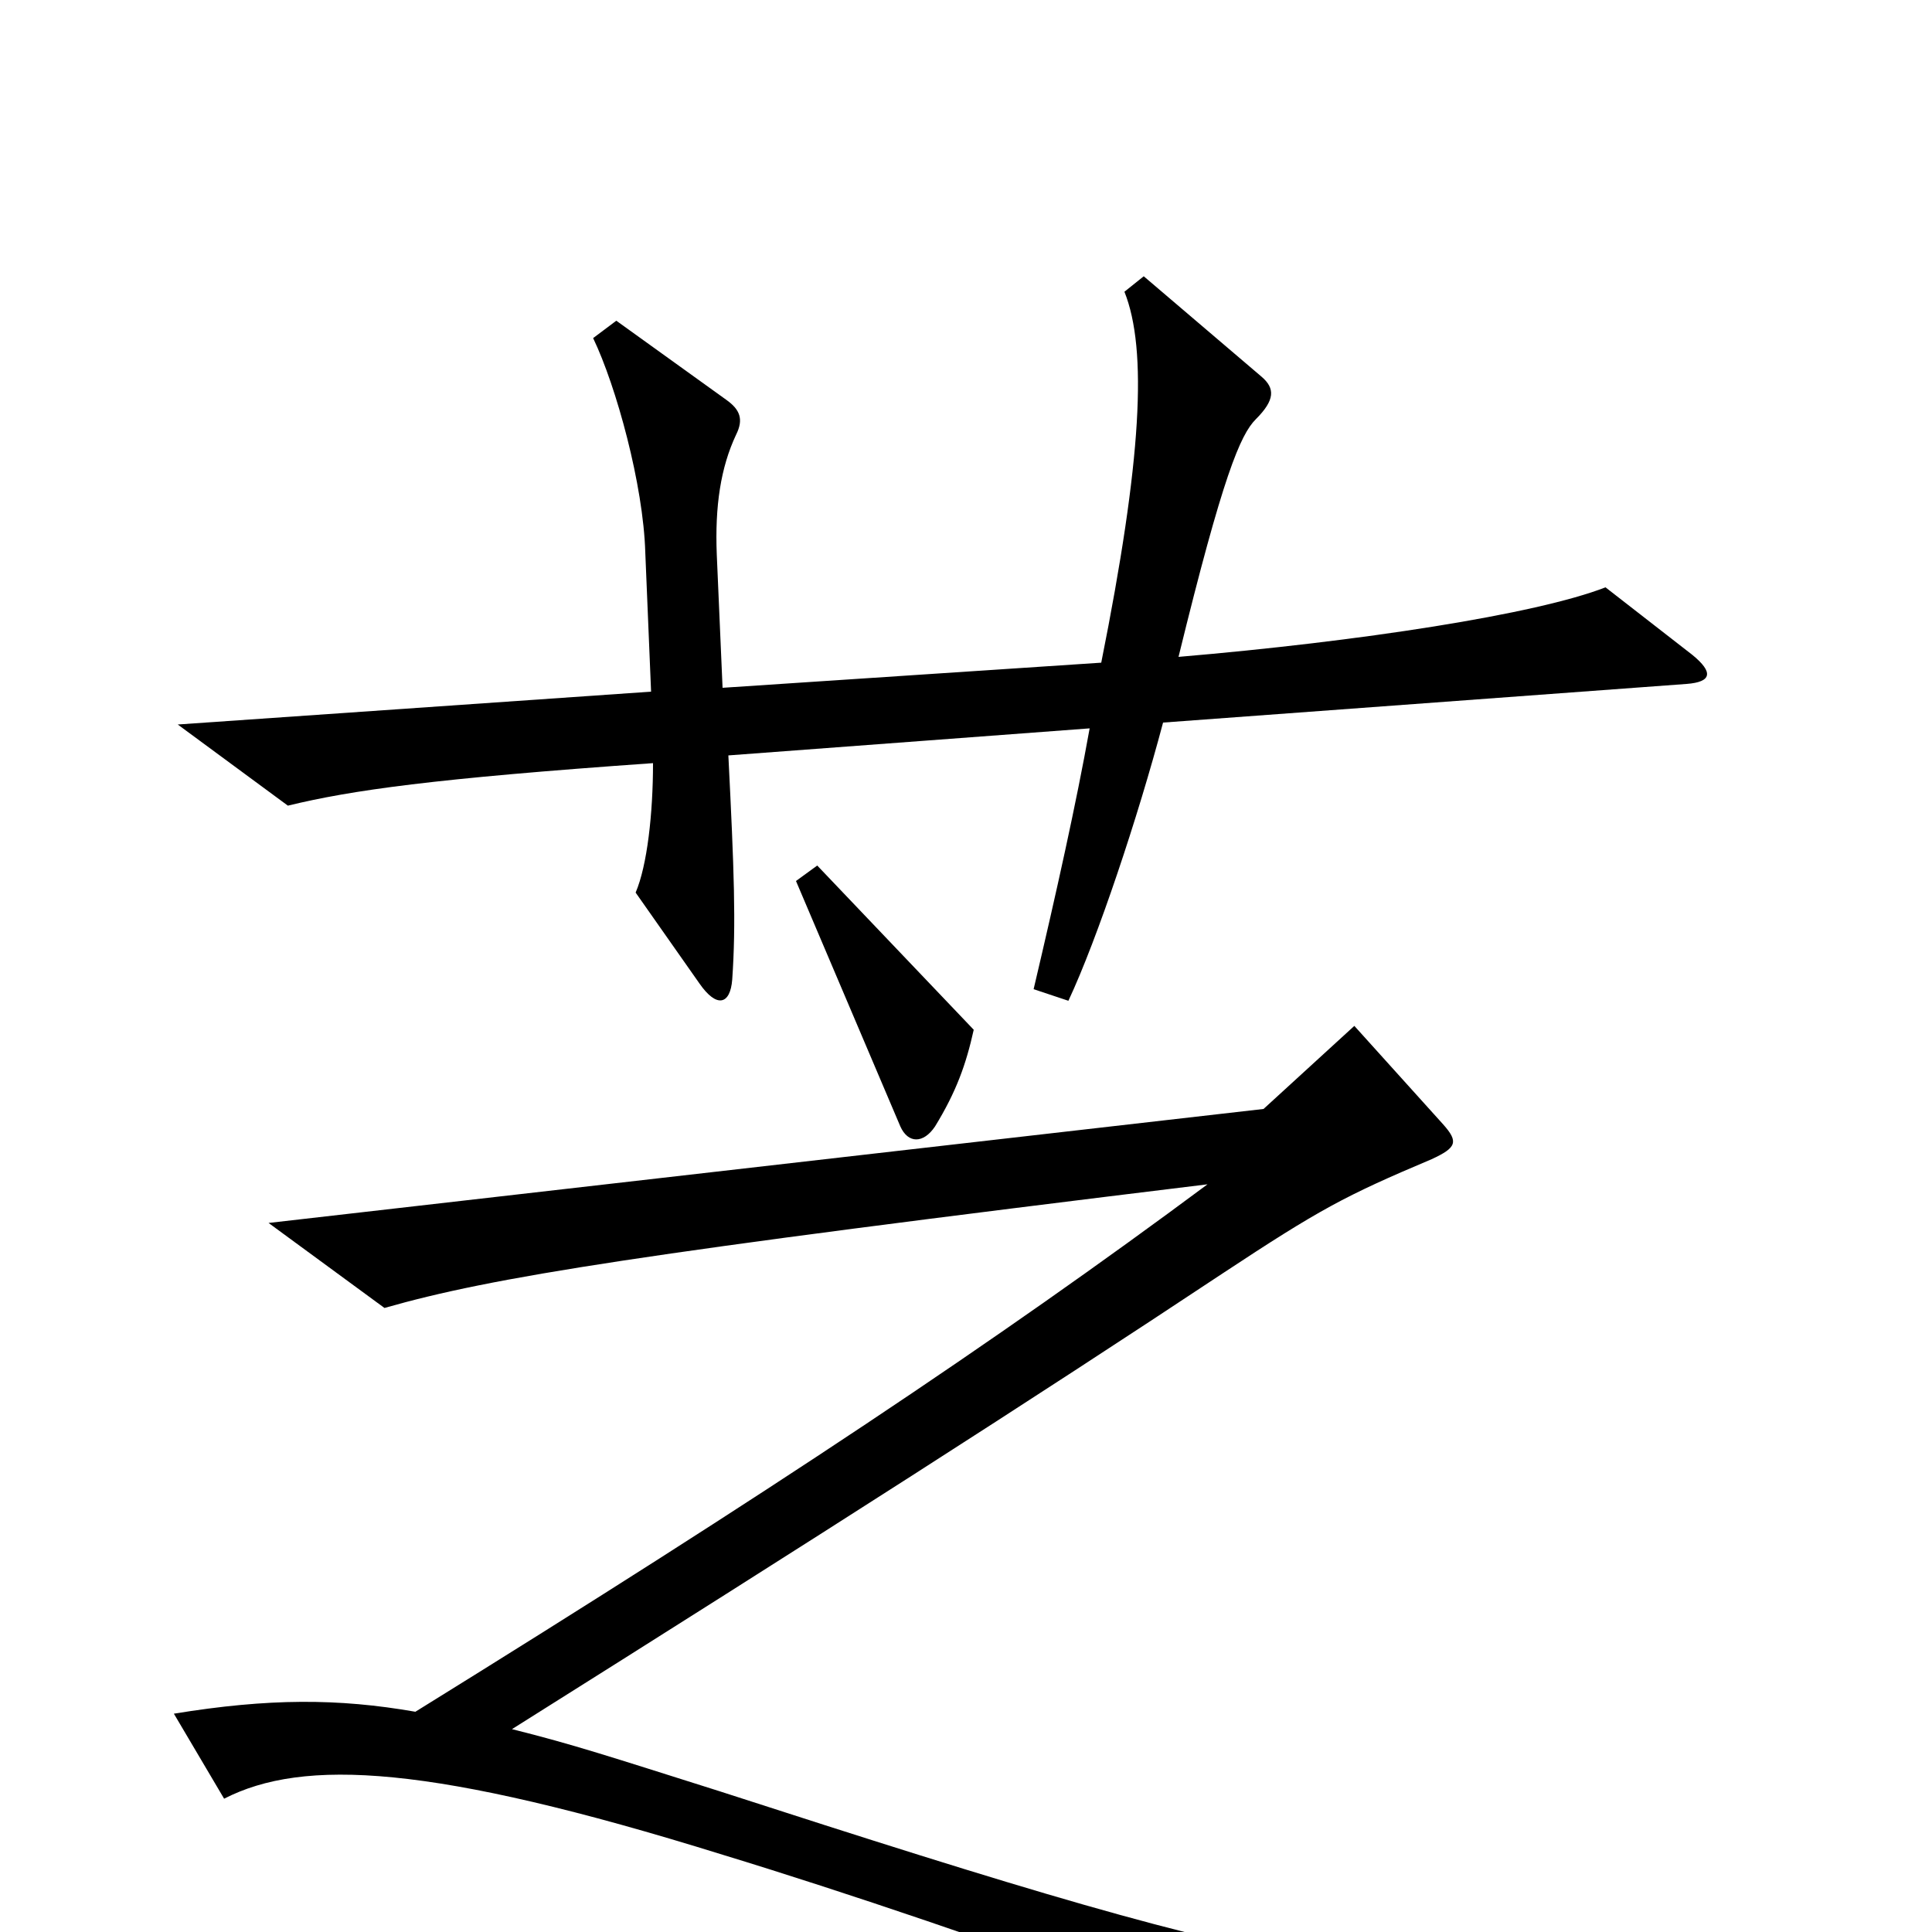 <svg xmlns="http://www.w3.org/2000/svg" viewBox="0 -1000 1000 1000">
	<path fill="#000000" d="M876 -661L831 -696C795 -682 704 -668 610 -660C633 -754 642 -775 650 -783C660 -793 660 -799 653 -805L592 -857L582 -849C594 -819 591 -762 570 -657L374 -644L371 -713C370 -738 373 -758 381 -775C385 -783 383 -788 376 -793L319 -834L307 -825C319 -800 333 -749 334 -714L337 -642L92 -625L149 -583C182 -591 224 -597 338 -605C338 -579 335 -552 329 -538L362 -491C371 -478 378 -480 379 -493C381 -522 380 -549 377 -609L564 -623C557 -584 547 -539 535 -488L553 -482C568 -514 589 -577 602 -626L873 -646C886 -647 887 -652 876 -661ZM504 -467L423 -552L412 -544L466 -417C470 -408 478 -408 484 -417C495 -435 500 -449 504 -467ZM934 33V16C727 36 681 27 372 -73C315 -91 297 -97 265 -105C424 -205 535 -276 633 -341C683 -374 696 -381 741 -400C754 -406 755 -409 747 -418L701 -469L654 -426L139 -367L199 -323C255 -339 330 -351 625 -387C516 -306 399 -228 215 -114C175 -121 139 -121 90 -113L116 -69C157 -90 223 -87 374 -40C502 -1 699 71 735 93Z"/>
</svg>